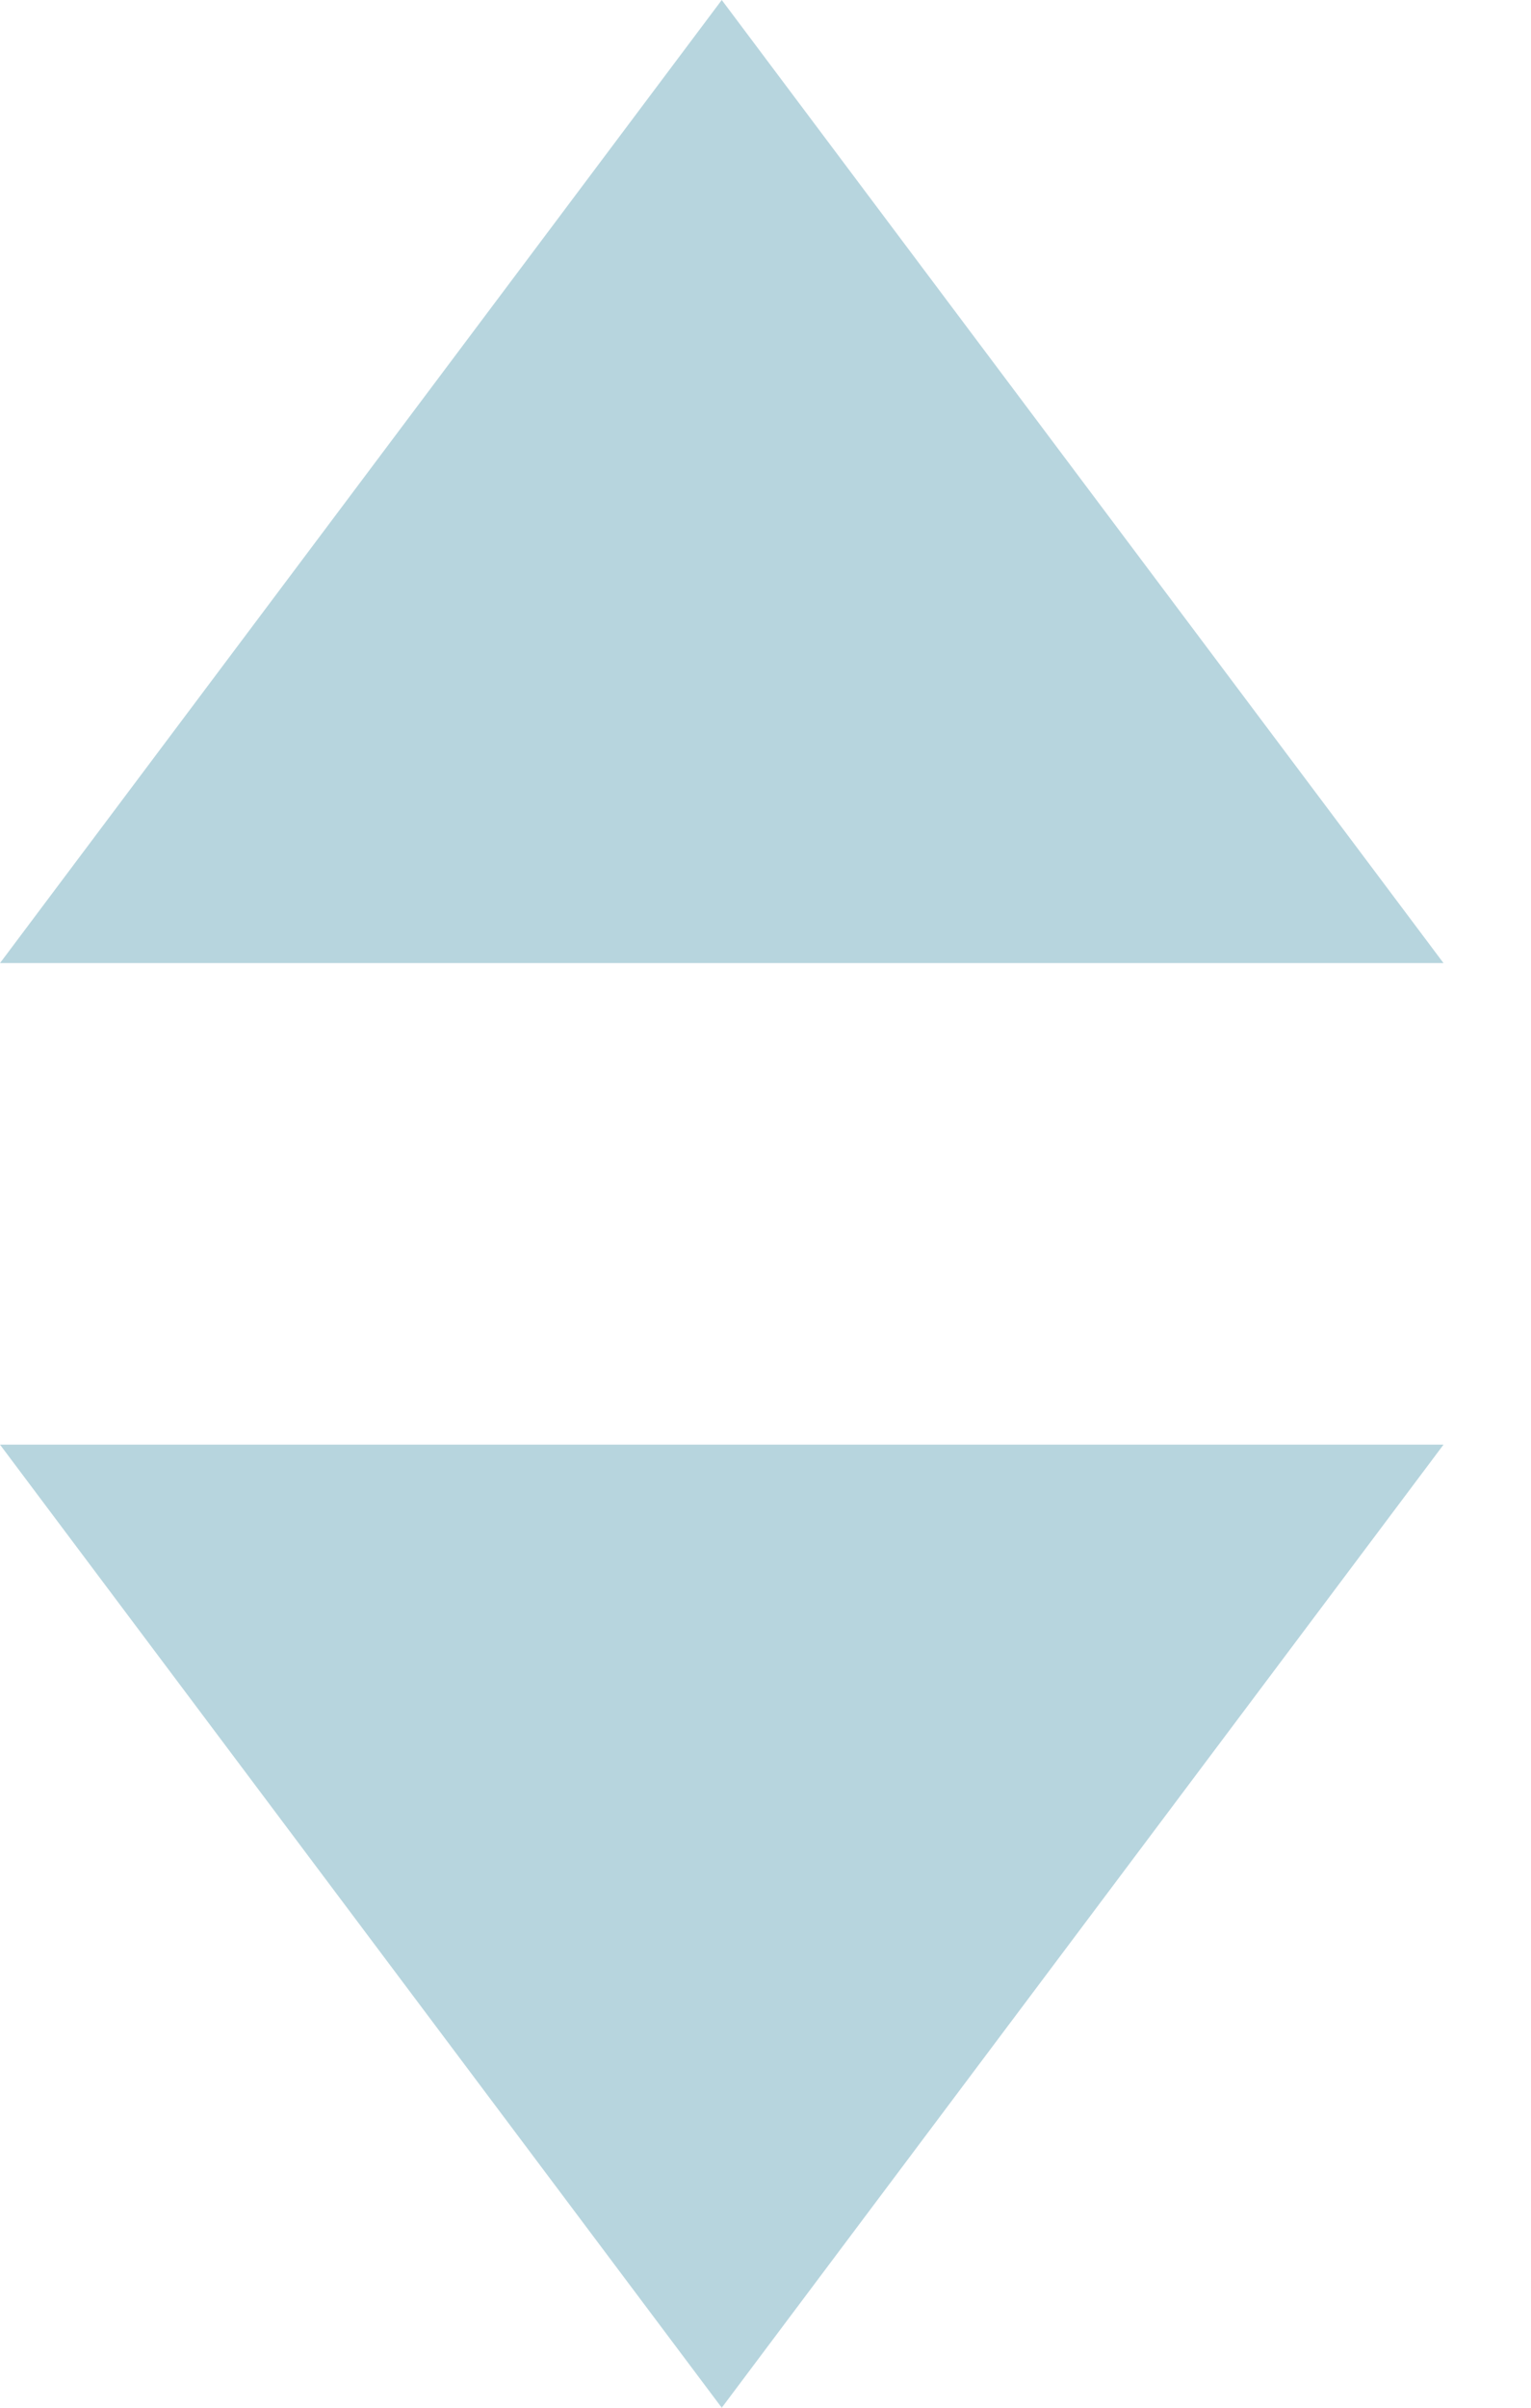 <?xml version="1.0" encoding="UTF-8"?>
<svg width="7px" height="11px" viewBox="0 0 7 11" version="1.1" xmlns="http://www.w3.org/2000/svg" xmlns:xlink="http://www.w3.org/1999/xlink">
    <!-- Generator: Sketch 59 (86127) - https://sketch.com -->
    <title>Group 10</title>
    <desc>Created with Sketch.</desc>
    <g id="REZILIO-PLANS-v3" stroke="none" stroke-width="1" fill="none" fill-rule="evenodd">
        <g id="Onboarding-03-/-Sorting-/-Empty-results" transform="translate(-293, -486)" fill="#B7D5DE" fill-rule="nonzero">
            <g id="Group-9" transform="translate(293, 486)">
                <g id="Group-10">
                    <polygon id="Path" points="6.6 4.4 -7.26974037e-13 4.4 3.3 -1.82076576e-13"></polygon>
                    <polygon id="Path" points="-7.26974037e-13 6.6 6.6 6.6 3.3 11"></polygon>
                </g>
            </g>
        </g>
    </g>
</svg>